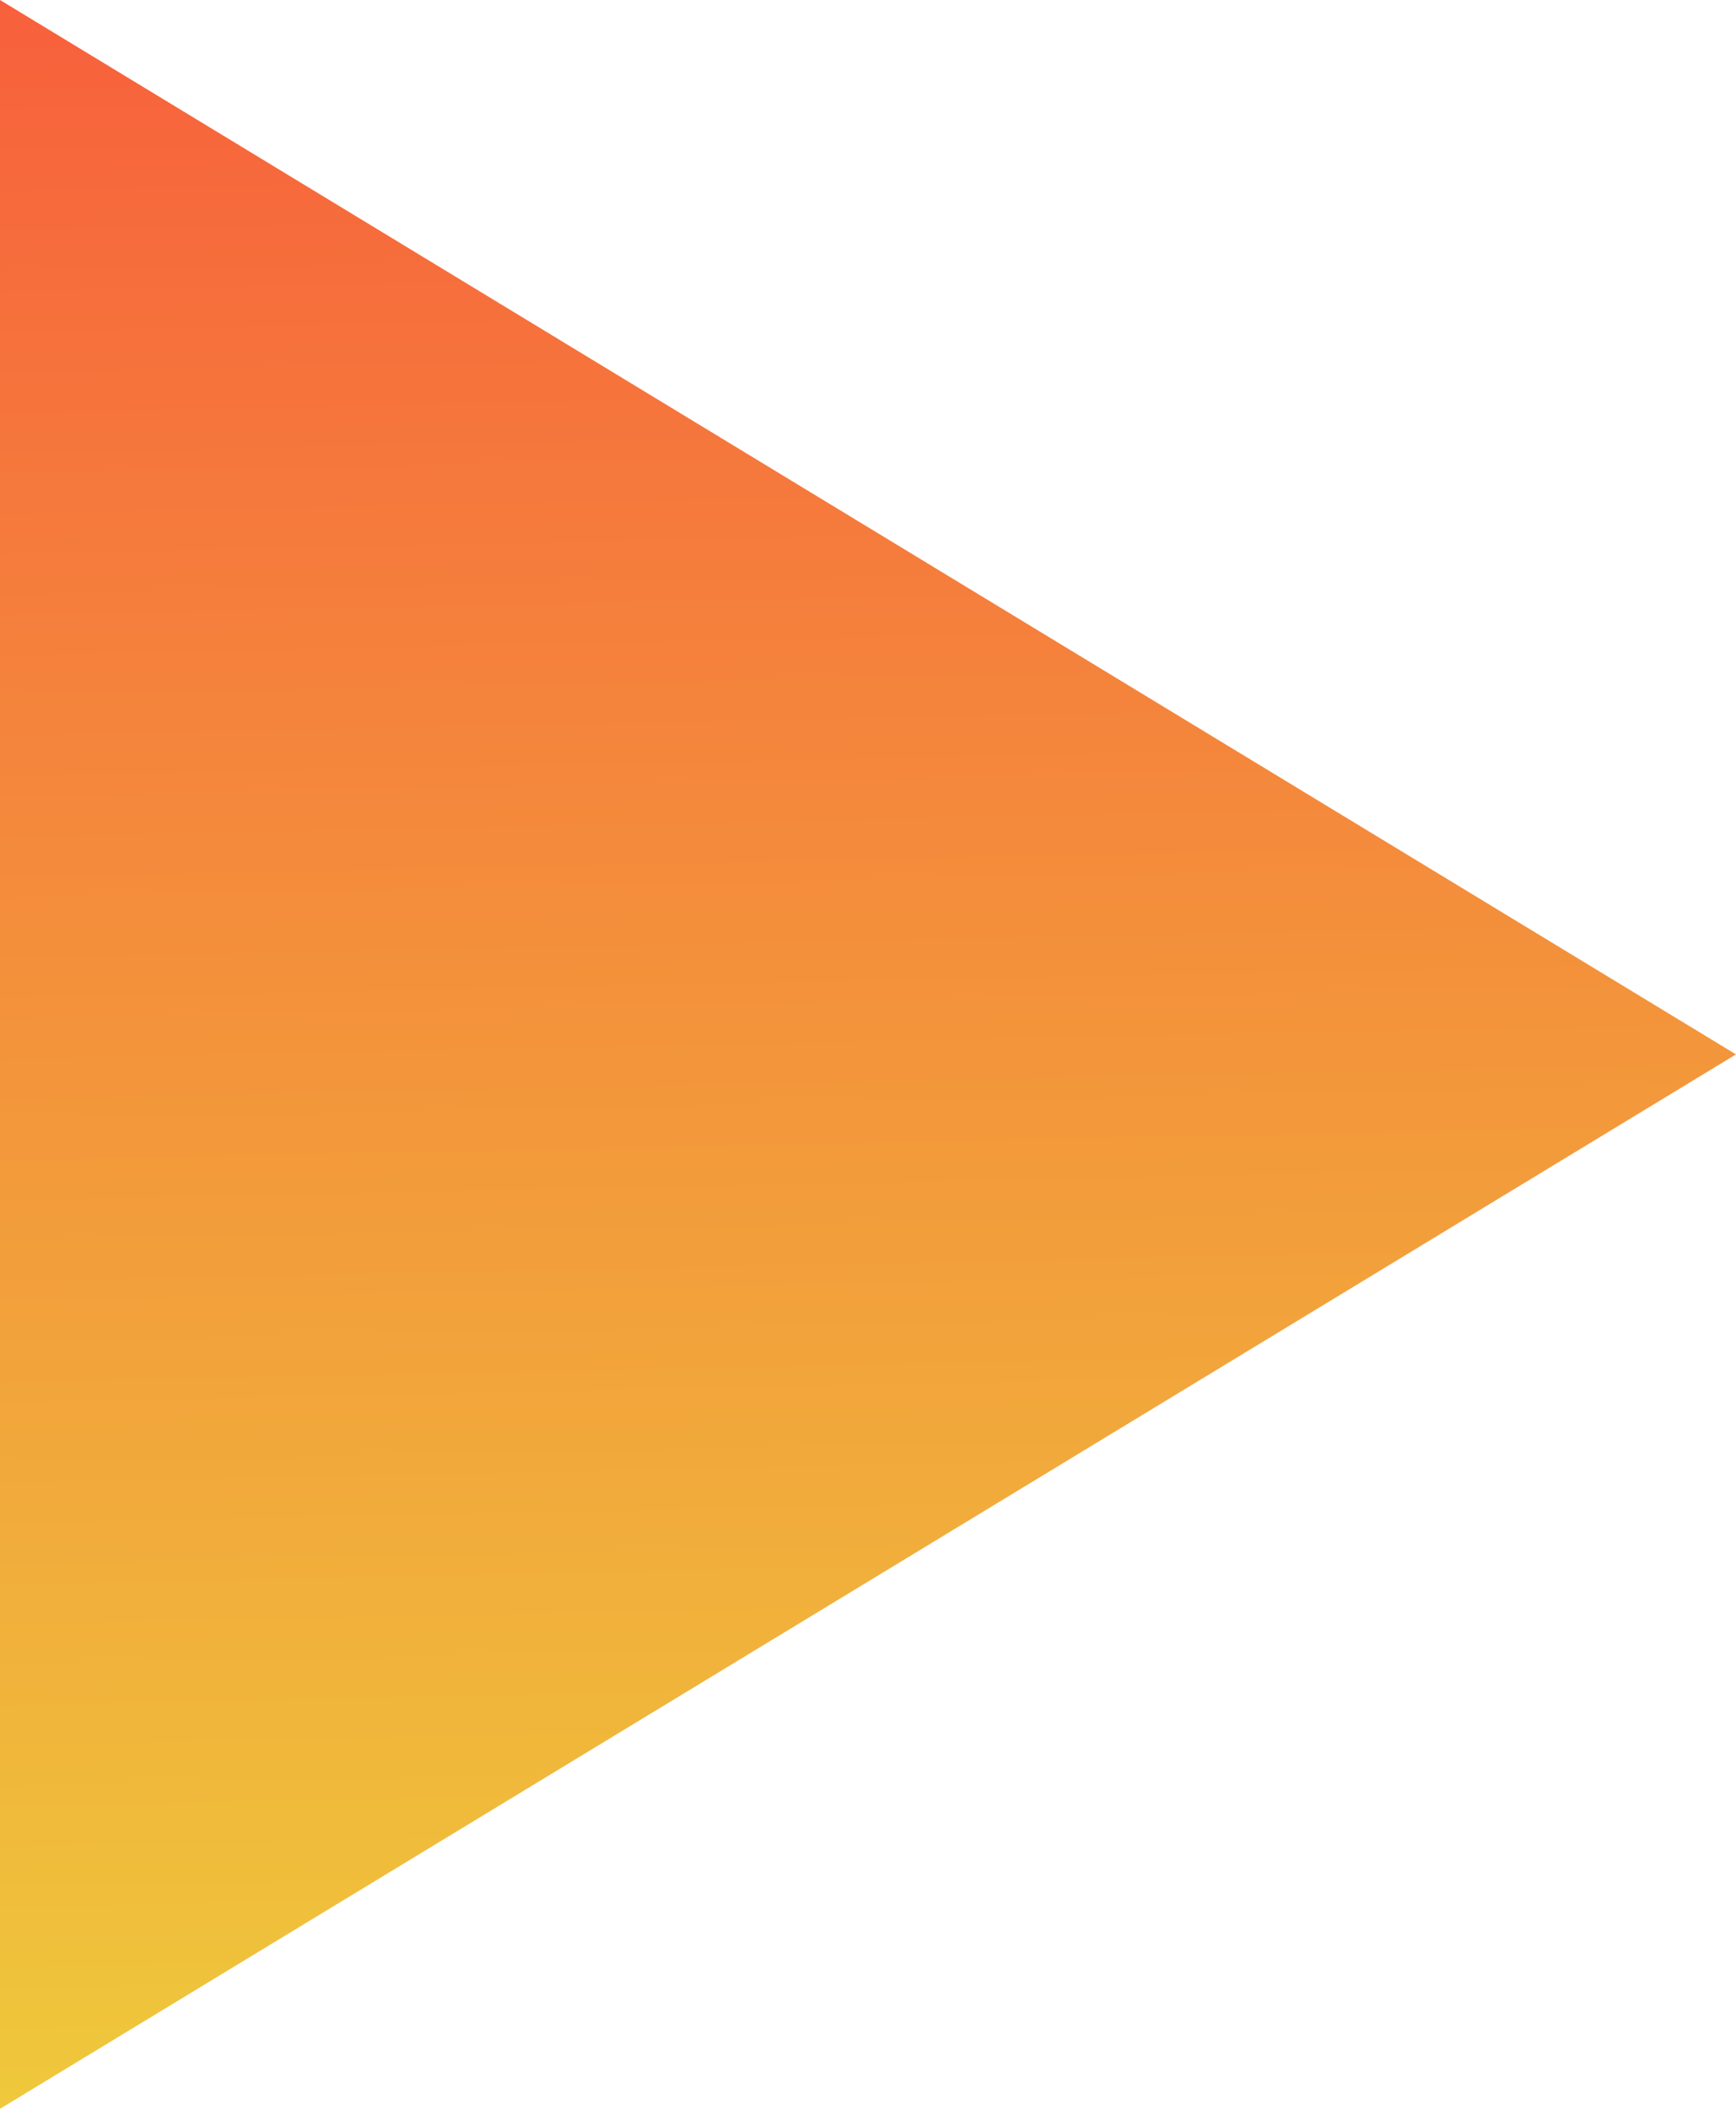 <svg width="14" height="17" viewBox="0 0 14 17" fill="none" xmlns="http://www.w3.org/2000/svg">
<path d="M14 8.5L0 17L7.06632e-07 0L14 8.5Z" fill="url(#paint0_linear_118_129)"/>
<defs>
<linearGradient id="paint0_linear_118_129" x1="-4.667" y1="-5.614" x2="-4.13" y2="20.751" gradientUnits="userSpaceOnUse">
<stop stop-color="#FA3D3C"/>
<stop offset="1" stop-color="#EDDF3B"/>
</linearGradient>
</defs>
</svg>
